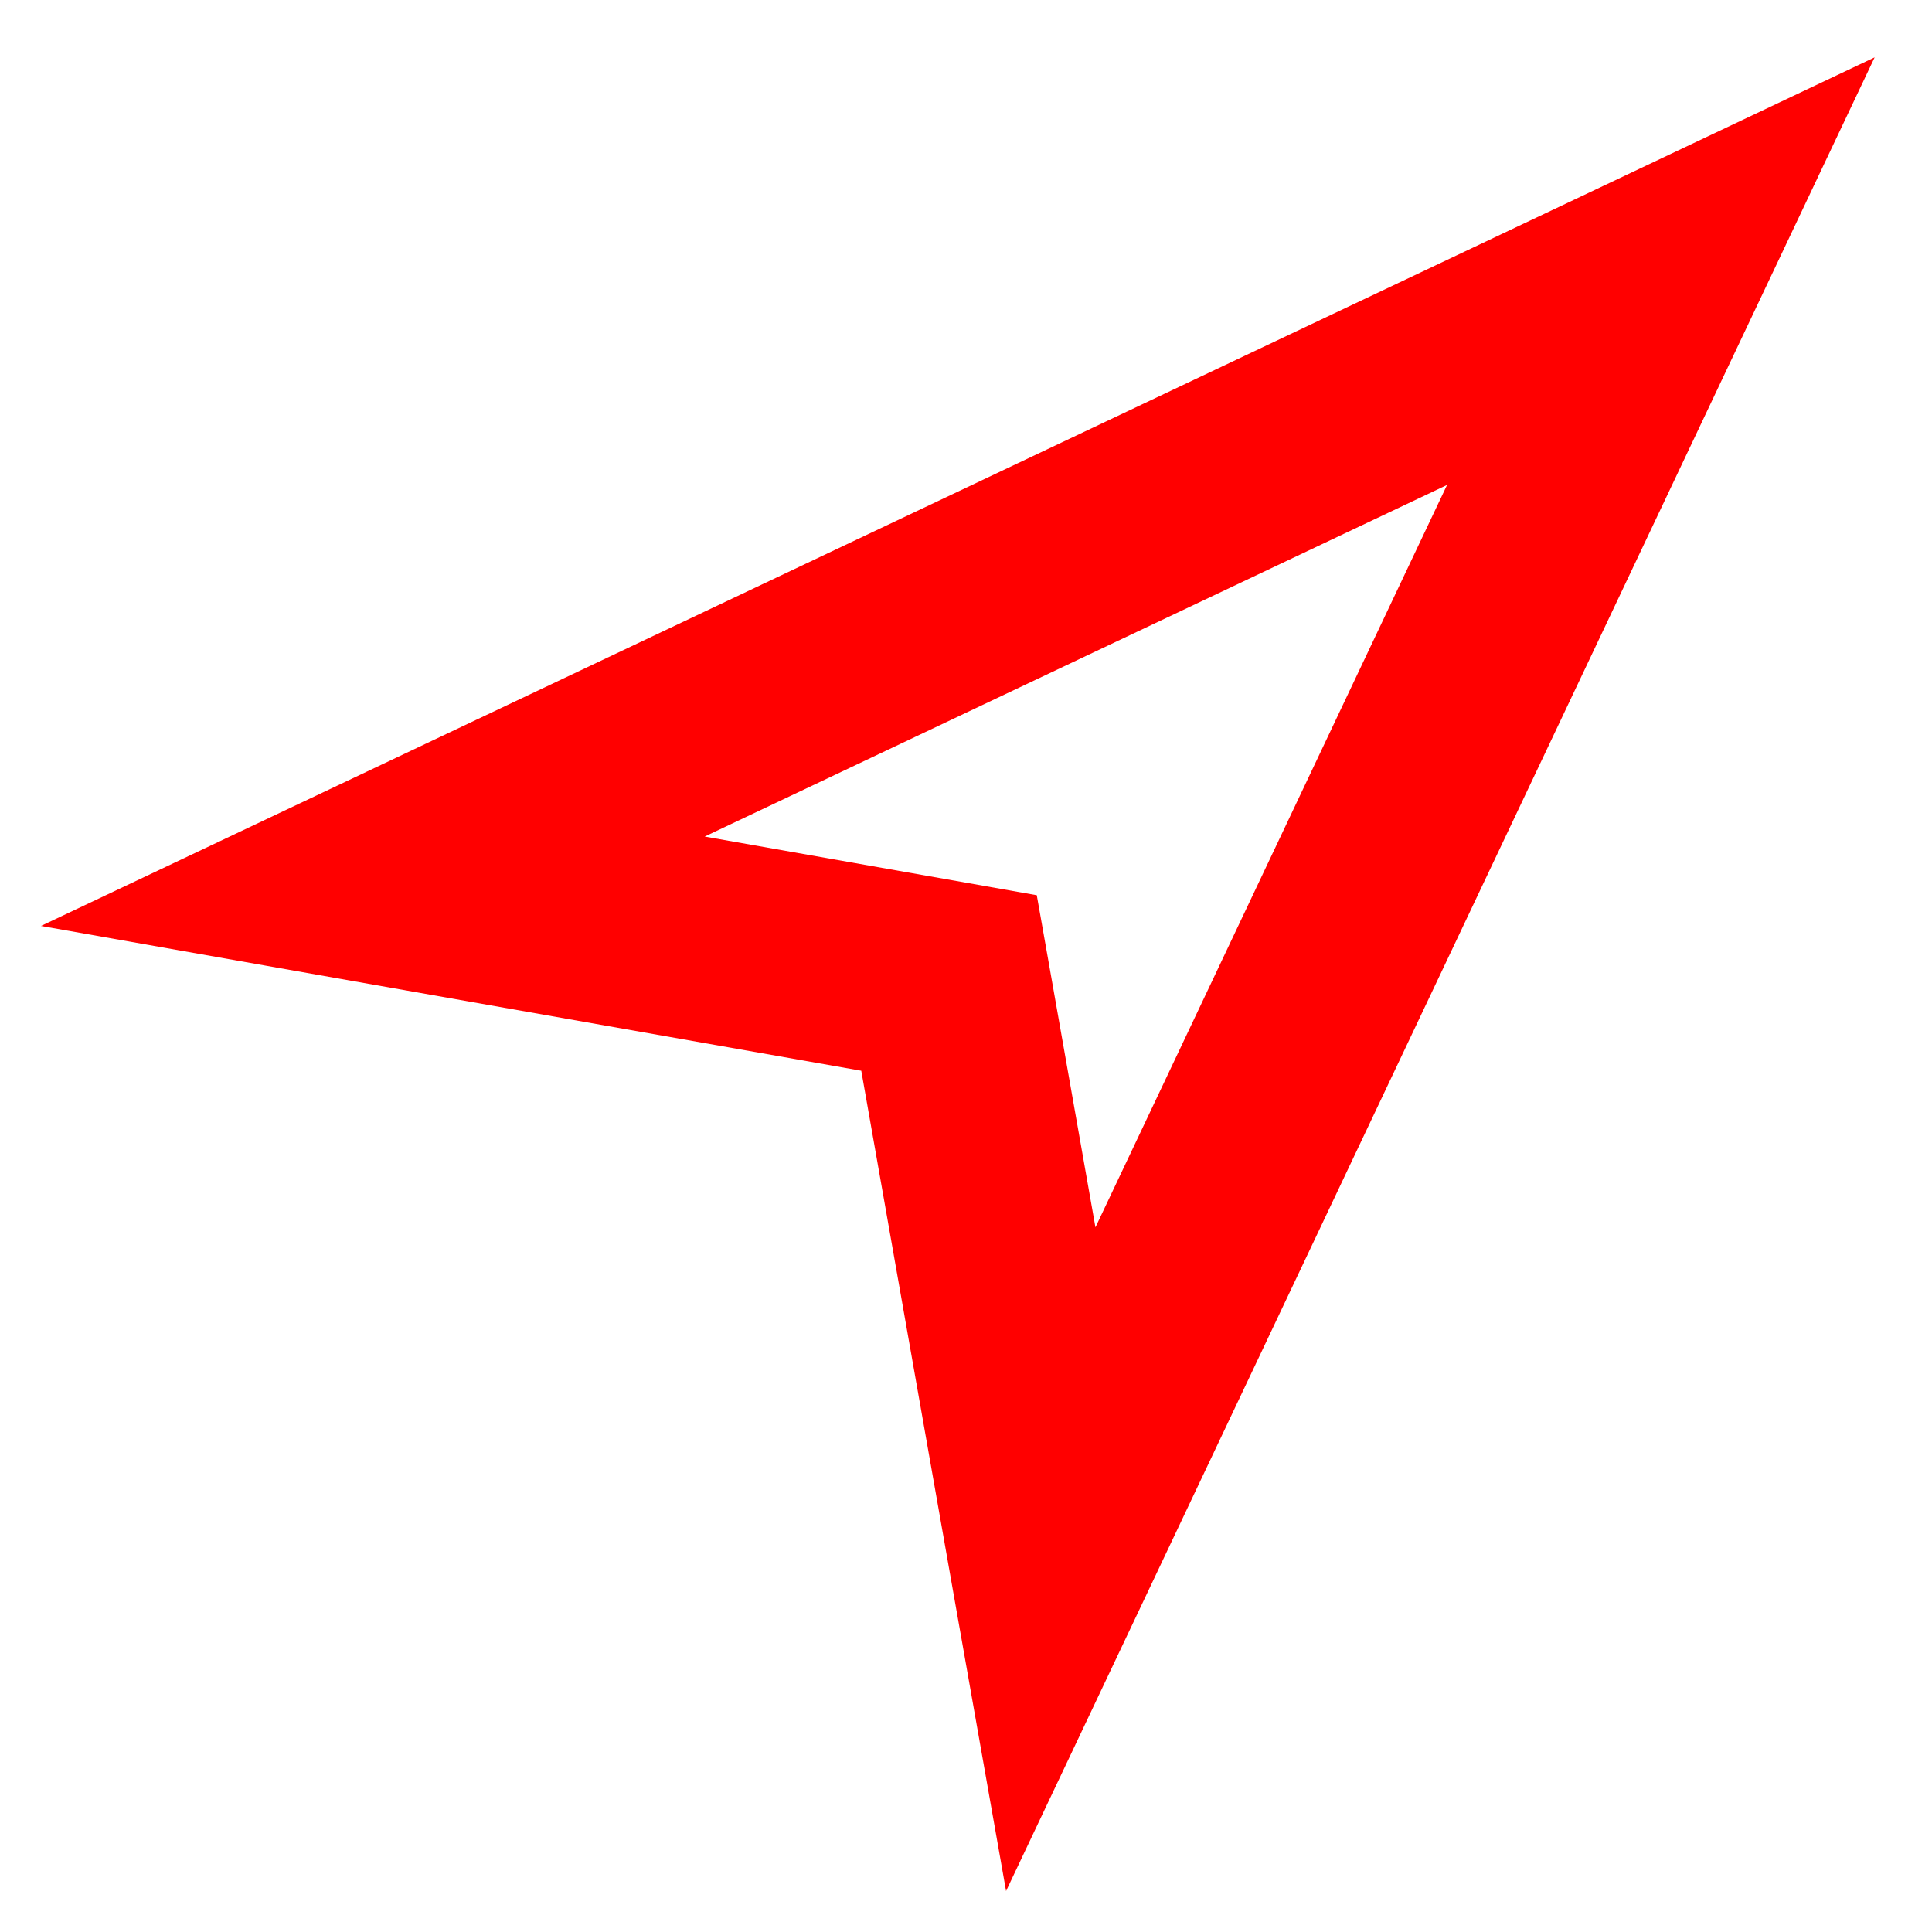<svg width="19" height="19" viewBox="0 0 19 19" fill="none" xmlns="http://www.w3.org/2000/svg">
<path fill-rule="evenodd" clip-rule="evenodd" d="M18.436 0.564L17.237 3.095L11.237 15.762L9.894 18.597L9.348 15.507L8.47 10.53L3.493 9.652L0.403 9.106L3.239 7.763L15.905 1.763L18.436 0.564ZM6.93 8.227L9.507 8.682L10.196 8.804L10.318 9.493L10.773 12.07L14.231 4.769L6.93 8.227Z" fill="#FF0000"/>
</svg>
